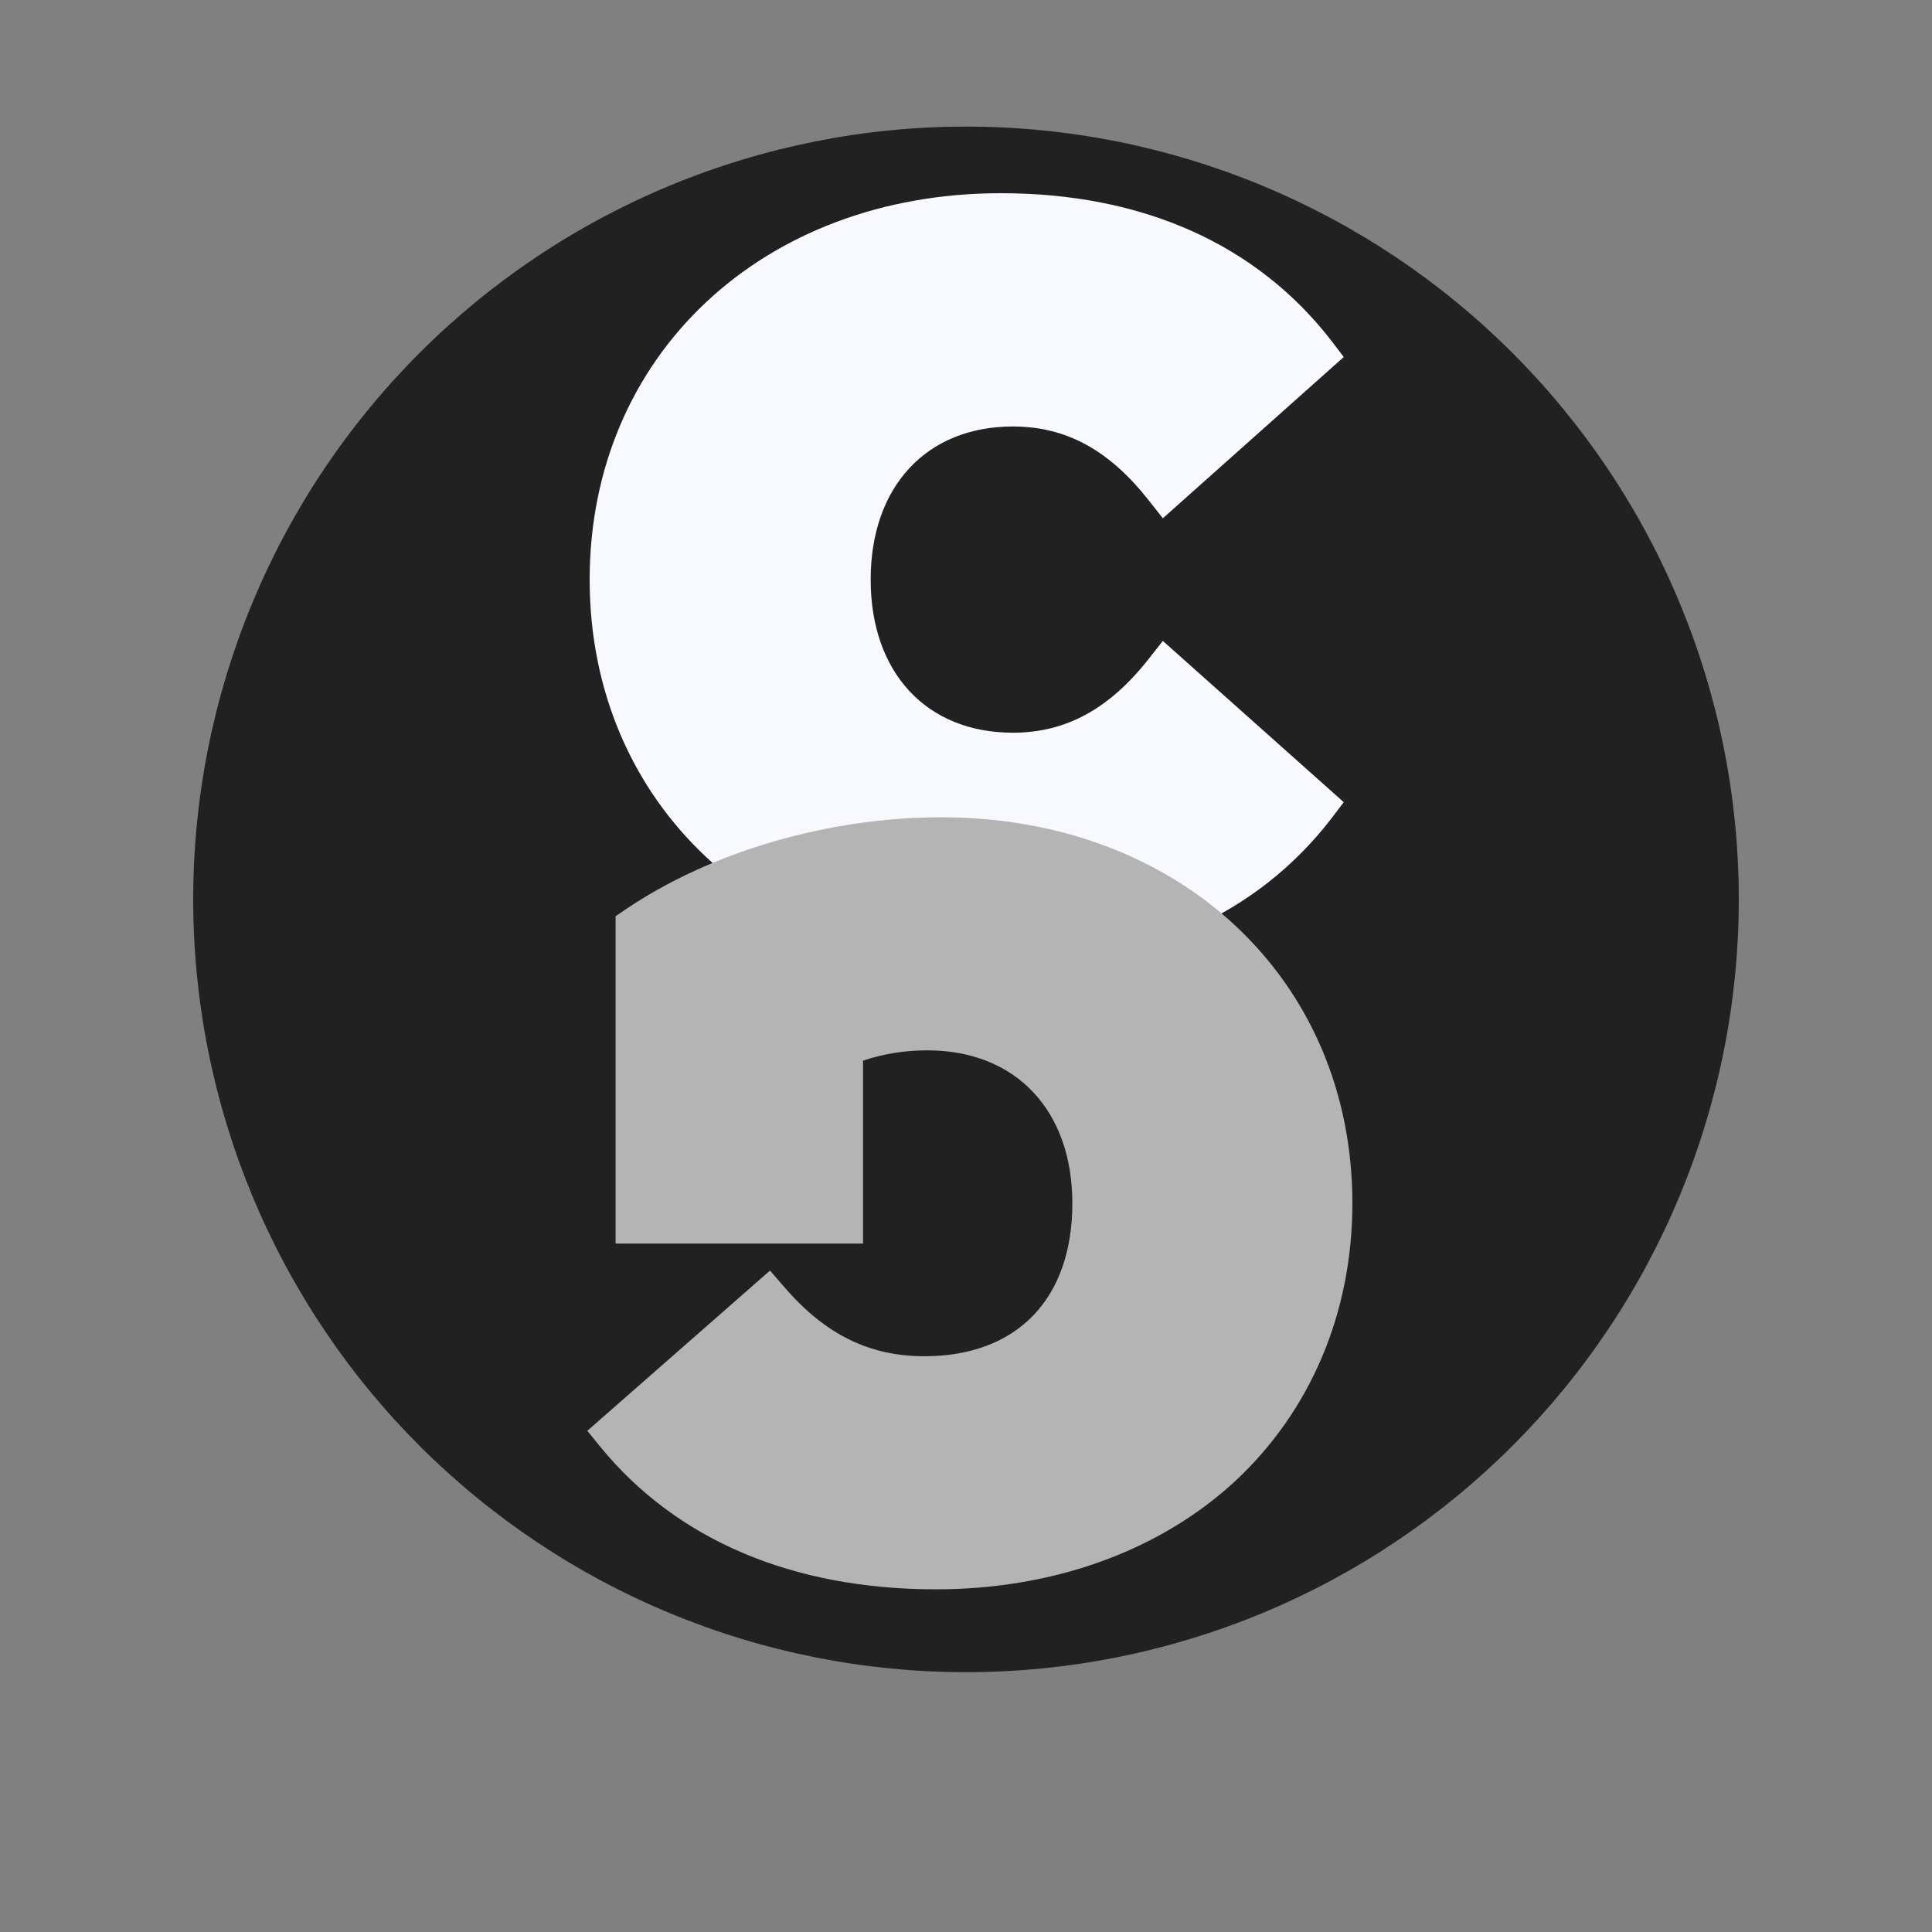 <?xml version="1.0" encoding="UTF-8"?>
<svg xmlns="http://www.w3.org/2000/svg" xmlns:xlink="http://www.w3.org/1999/xlink" width="375pt" height="375pt" viewBox="0 0 375 375" version="1.2">
<rect x="0" y="0" width="375" height="375" fill="#808080" stroke="none"/>
<defs>
<clipPath id="clip1">
  <path d="M 114.137 37.5 L 261 37.5 L 261 187.5 L 114.137 187.5 Z M 114.137 37.5 "/>
</clipPath>
<clipPath id="clip2">
  <path d="M 113.996 158.559 L 262.496 158.559 L 262.496 308.559 L 113.996 308.559 Z M 113.996 158.559 "/>
</clipPath>
</defs>
<g id="surface1">
<path style=" stroke:none;fill-rule:nonzero;fill:rgb(13.329%,12.939%,12.939%);fill-opacity:1;" d="M 187.5 24.57 C 185.047 24.57 182.59 24.629 180.141 24.75 C 177.688 24.871 175.242 25.051 172.797 25.293 C 170.355 25.531 167.918 25.832 165.492 26.191 C 163.062 26.551 160.645 26.973 158.238 27.449 C 155.828 27.93 153.434 28.469 151.055 29.062 C 148.672 29.66 146.305 30.316 143.957 31.027 C 141.609 31.742 139.277 32.512 136.965 33.336 C 134.656 34.164 132.367 35.047 130.098 35.988 C 127.828 36.926 125.586 37.922 123.367 38.969 C 121.148 40.02 118.957 41.125 116.789 42.281 C 114.625 43.438 112.488 44.648 110.383 45.91 C 108.277 47.172 106.207 48.484 104.164 49.848 C 102.125 51.211 100.117 52.625 98.145 54.086 C 96.172 55.551 94.238 57.059 92.34 58.617 C 90.445 60.176 88.586 61.777 86.766 63.426 C 84.945 65.074 83.168 66.766 81.434 68.504 C 79.699 70.238 78.008 72.016 76.355 73.836 C 74.707 75.652 73.105 77.512 71.547 79.41 C 69.992 81.309 68.48 83.242 67.02 85.215 C 65.555 87.188 64.145 89.191 62.781 91.234 C 61.414 93.273 60.102 95.348 58.84 97.453 C 57.578 99.559 56.367 101.695 55.211 103.859 C 54.055 106.023 52.953 108.215 51.902 110.438 C 50.852 112.656 49.859 114.898 48.918 117.168 C 47.98 119.434 47.094 121.723 46.27 124.035 C 45.441 126.348 44.672 128.676 43.957 131.027 C 43.246 133.375 42.59 135.742 41.996 138.121 C 41.398 140.504 40.859 142.898 40.383 145.305 C 39.902 147.715 39.484 150.133 39.125 152.559 C 38.762 154.988 38.465 157.422 38.223 159.867 C 37.98 162.309 37.801 164.758 37.68 167.207 C 37.559 169.66 37.5 172.113 37.5 174.57 C 37.5 177.023 37.559 179.477 37.68 181.93 C 37.801 184.383 37.98 186.828 38.223 189.273 C 38.465 191.715 38.762 194.148 39.125 196.578 C 39.484 199.008 39.902 201.426 40.383 203.832 C 40.859 206.238 41.398 208.633 41.996 211.016 C 42.59 213.398 43.246 215.762 43.957 218.113 C 44.672 220.461 45.441 222.793 46.27 225.102 C 47.094 227.414 47.98 229.703 48.918 231.973 C 49.859 234.238 50.852 236.484 51.902 238.703 C 52.953 240.922 54.055 243.113 55.211 245.277 C 56.367 247.445 57.578 249.578 58.84 251.684 C 60.102 253.789 61.414 255.863 62.781 257.906 C 64.145 259.945 65.555 261.953 67.02 263.922 C 68.48 265.895 69.992 267.832 71.547 269.727 C 73.105 271.625 74.707 273.484 76.355 275.305 C 78.008 277.121 79.699 278.898 81.434 280.637 C 83.168 282.371 84.945 284.062 86.766 285.711 C 88.586 287.359 90.445 288.965 92.34 290.52 C 94.238 292.078 96.172 293.586 98.145 295.051 C 100.117 296.512 102.125 297.926 104.164 299.289 C 106.207 300.652 108.277 301.965 110.383 303.227 C 112.488 304.492 114.625 305.699 116.789 306.855 C 118.957 308.016 121.148 309.117 123.367 310.168 C 125.586 311.219 127.828 312.211 130.098 313.152 C 132.367 314.09 134.656 314.973 136.965 315.801 C 139.277 316.629 141.609 317.398 143.957 318.109 C 146.305 318.824 148.672 319.477 151.055 320.074 C 153.434 320.672 155.828 321.207 158.238 321.688 C 160.645 322.164 163.062 322.586 165.492 322.945 C 167.918 323.305 170.355 323.605 172.797 323.848 C 175.242 324.086 177.688 324.27 180.141 324.387 C 182.59 324.508 185.047 324.57 187.5 324.57 C 189.953 324.57 192.41 324.508 194.859 324.387 C 197.312 324.27 199.758 324.086 202.203 323.848 C 204.645 323.605 207.082 323.305 209.508 322.945 C 211.938 322.586 214.355 322.164 216.762 321.688 C 219.172 321.207 221.566 320.672 223.945 320.074 C 226.328 319.477 228.695 318.824 231.043 318.109 C 233.391 317.398 235.723 316.629 238.035 315.801 C 240.344 314.973 242.633 314.09 244.902 313.152 C 247.172 312.211 249.414 311.219 251.633 310.168 C 253.852 309.117 256.043 308.016 258.211 306.855 C 260.375 305.699 262.512 304.488 264.617 303.227 C 266.723 301.965 268.793 300.652 270.836 299.289 C 272.875 297.926 274.883 296.512 276.855 295.051 C 278.828 293.586 280.762 292.078 282.66 290.52 C 284.555 288.965 286.414 287.359 288.234 285.711 C 290.051 284.062 291.832 282.371 293.566 280.637 C 295.301 278.898 296.992 277.121 298.645 275.305 C 300.293 273.484 301.895 271.625 303.453 269.727 C 305.008 267.832 306.52 265.895 307.98 263.922 C 309.445 261.953 310.855 259.945 312.219 257.906 C 313.586 255.863 314.898 253.789 316.16 251.684 C 317.422 249.578 318.633 247.445 319.789 245.277 C 320.945 243.113 322.047 240.922 323.098 238.703 C 324.148 236.484 325.141 234.238 326.082 231.973 C 327.02 229.703 327.906 227.414 328.73 225.102 C 329.559 222.793 330.328 220.461 331.039 218.113 C 331.754 215.762 332.406 213.398 333.004 211.016 C 333.602 208.633 334.141 206.238 334.617 203.832 C 335.098 201.426 335.516 199.008 335.875 196.578 C 336.238 194.148 336.535 191.715 336.777 189.273 C 337.02 186.828 337.199 184.383 337.32 181.93 C 337.441 179.477 337.5 177.023 337.5 174.57 C 337.5 172.113 337.441 169.66 337.32 167.207 C 337.199 164.758 337.02 162.309 336.777 159.867 C 336.535 157.422 336.238 154.988 335.875 152.559 C 335.516 150.133 335.098 147.715 334.617 145.305 C 334.141 142.898 333.602 140.504 333.004 138.121 C 332.406 135.742 331.754 133.375 331.039 131.027 C 330.328 128.676 329.559 126.348 328.73 124.035 C 327.906 121.723 327.02 119.434 326.082 117.168 C 325.141 114.898 324.148 112.656 323.098 110.438 C 322.047 108.215 320.945 106.023 319.789 103.859 C 318.633 101.695 317.422 99.559 316.16 97.453 C 314.898 95.348 313.586 93.273 312.219 91.234 C 310.855 89.191 309.445 87.188 307.98 85.215 C 306.52 83.242 305.008 81.309 303.453 79.41 C 301.895 77.512 300.293 75.652 298.645 73.836 C 296.992 72.016 295.301 70.238 293.566 68.504 C 291.832 66.766 290.051 65.074 288.234 63.426 C 286.414 61.777 284.555 60.176 282.66 58.617 C 280.762 57.059 278.828 55.551 276.855 54.086 C 274.883 52.625 272.875 51.211 270.836 49.848 C 268.793 48.484 266.723 47.172 264.617 45.91 C 262.512 44.648 260.375 43.438 258.211 42.281 C 256.043 41.125 253.852 40.02 251.633 38.969 C 249.414 37.922 247.172 36.926 244.902 35.988 C 242.633 35.047 240.344 34.164 238.035 33.336 C 235.723 32.512 233.391 31.742 231.043 31.027 C 228.695 30.316 226.328 29.66 223.945 29.062 C 221.566 28.469 219.172 27.93 216.762 27.449 C 214.355 26.973 211.938 26.551 209.508 26.191 C 207.082 25.832 204.645 25.531 202.203 25.293 C 199.758 25.051 197.312 24.871 194.859 24.75 C 192.41 24.629 189.953 24.57 187.5 24.57 Z M 187.5 24.57 "/>
<g clip-path="url(#clip1)" clip-rule="nonzero">
<path style=" stroke:none;fill-rule:nonzero;fill:rgb(97.249%,97.249%,100%);fill-opacity:1;" d="M 194.266 187.5 C 221.871 187.5 244.059 177.594 258.484 158.781 L 260.82 155.703 L 225.707 124.402 L 222.957 127.898 C 215.285 137.641 206.859 142.219 196.602 142.219 C 179.84 142.219 168.996 130.562 168.996 112.5 C 168.996 94.438 179.84 82.781 196.602 82.781 C 206.945 82.781 215.285 87.359 222.957 97.102 L 225.707 100.598 L 260.82 69.297 L 258.484 66.219 C 243.973 47.406 221.789 37.5 194.266 37.5 C 147.98 37.5 114.453 69.047 114.453 112.5 C 114.453 155.953 147.98 187.5 194.266 187.5 Z M 194.266 187.5 "/>
</g>
<g clip-path="url(#clip2)" clip-rule="nonzero">
<path style=" stroke:none;fill-rule:nonzero;fill:rgb(70.589%,70.589%,70.589%);fill-opacity:1;" d="M 182.668 158.633 C 160.691 158.633 137.801 165.367 121.32 176.594 L 119.488 177.84 L 119.488 241.375 L 167.52 241.375 L 167.52 205.867 C 171.516 204.535 175.594 203.871 180.004 203.871 C 197.152 203.871 208.141 215.512 208.141 233.559 C 208.141 252.105 197.402 263.246 179.422 263.246 C 168.77 263.246 160.109 259.008 152.203 249.777 L 149.457 246.617 L 113.996 277.719 L 116.492 280.793 C 131.309 298.922 153.867 308.488 181.668 308.488 C 204.395 308.488 224.953 301.086 239.605 287.613 C 254.34 273.977 262.496 254.848 262.496 233.559 C 262.496 190.148 228.949 158.633 182.668 158.633 Z M 182.668 158.633 "/>
</g>
</g>
</svg>
